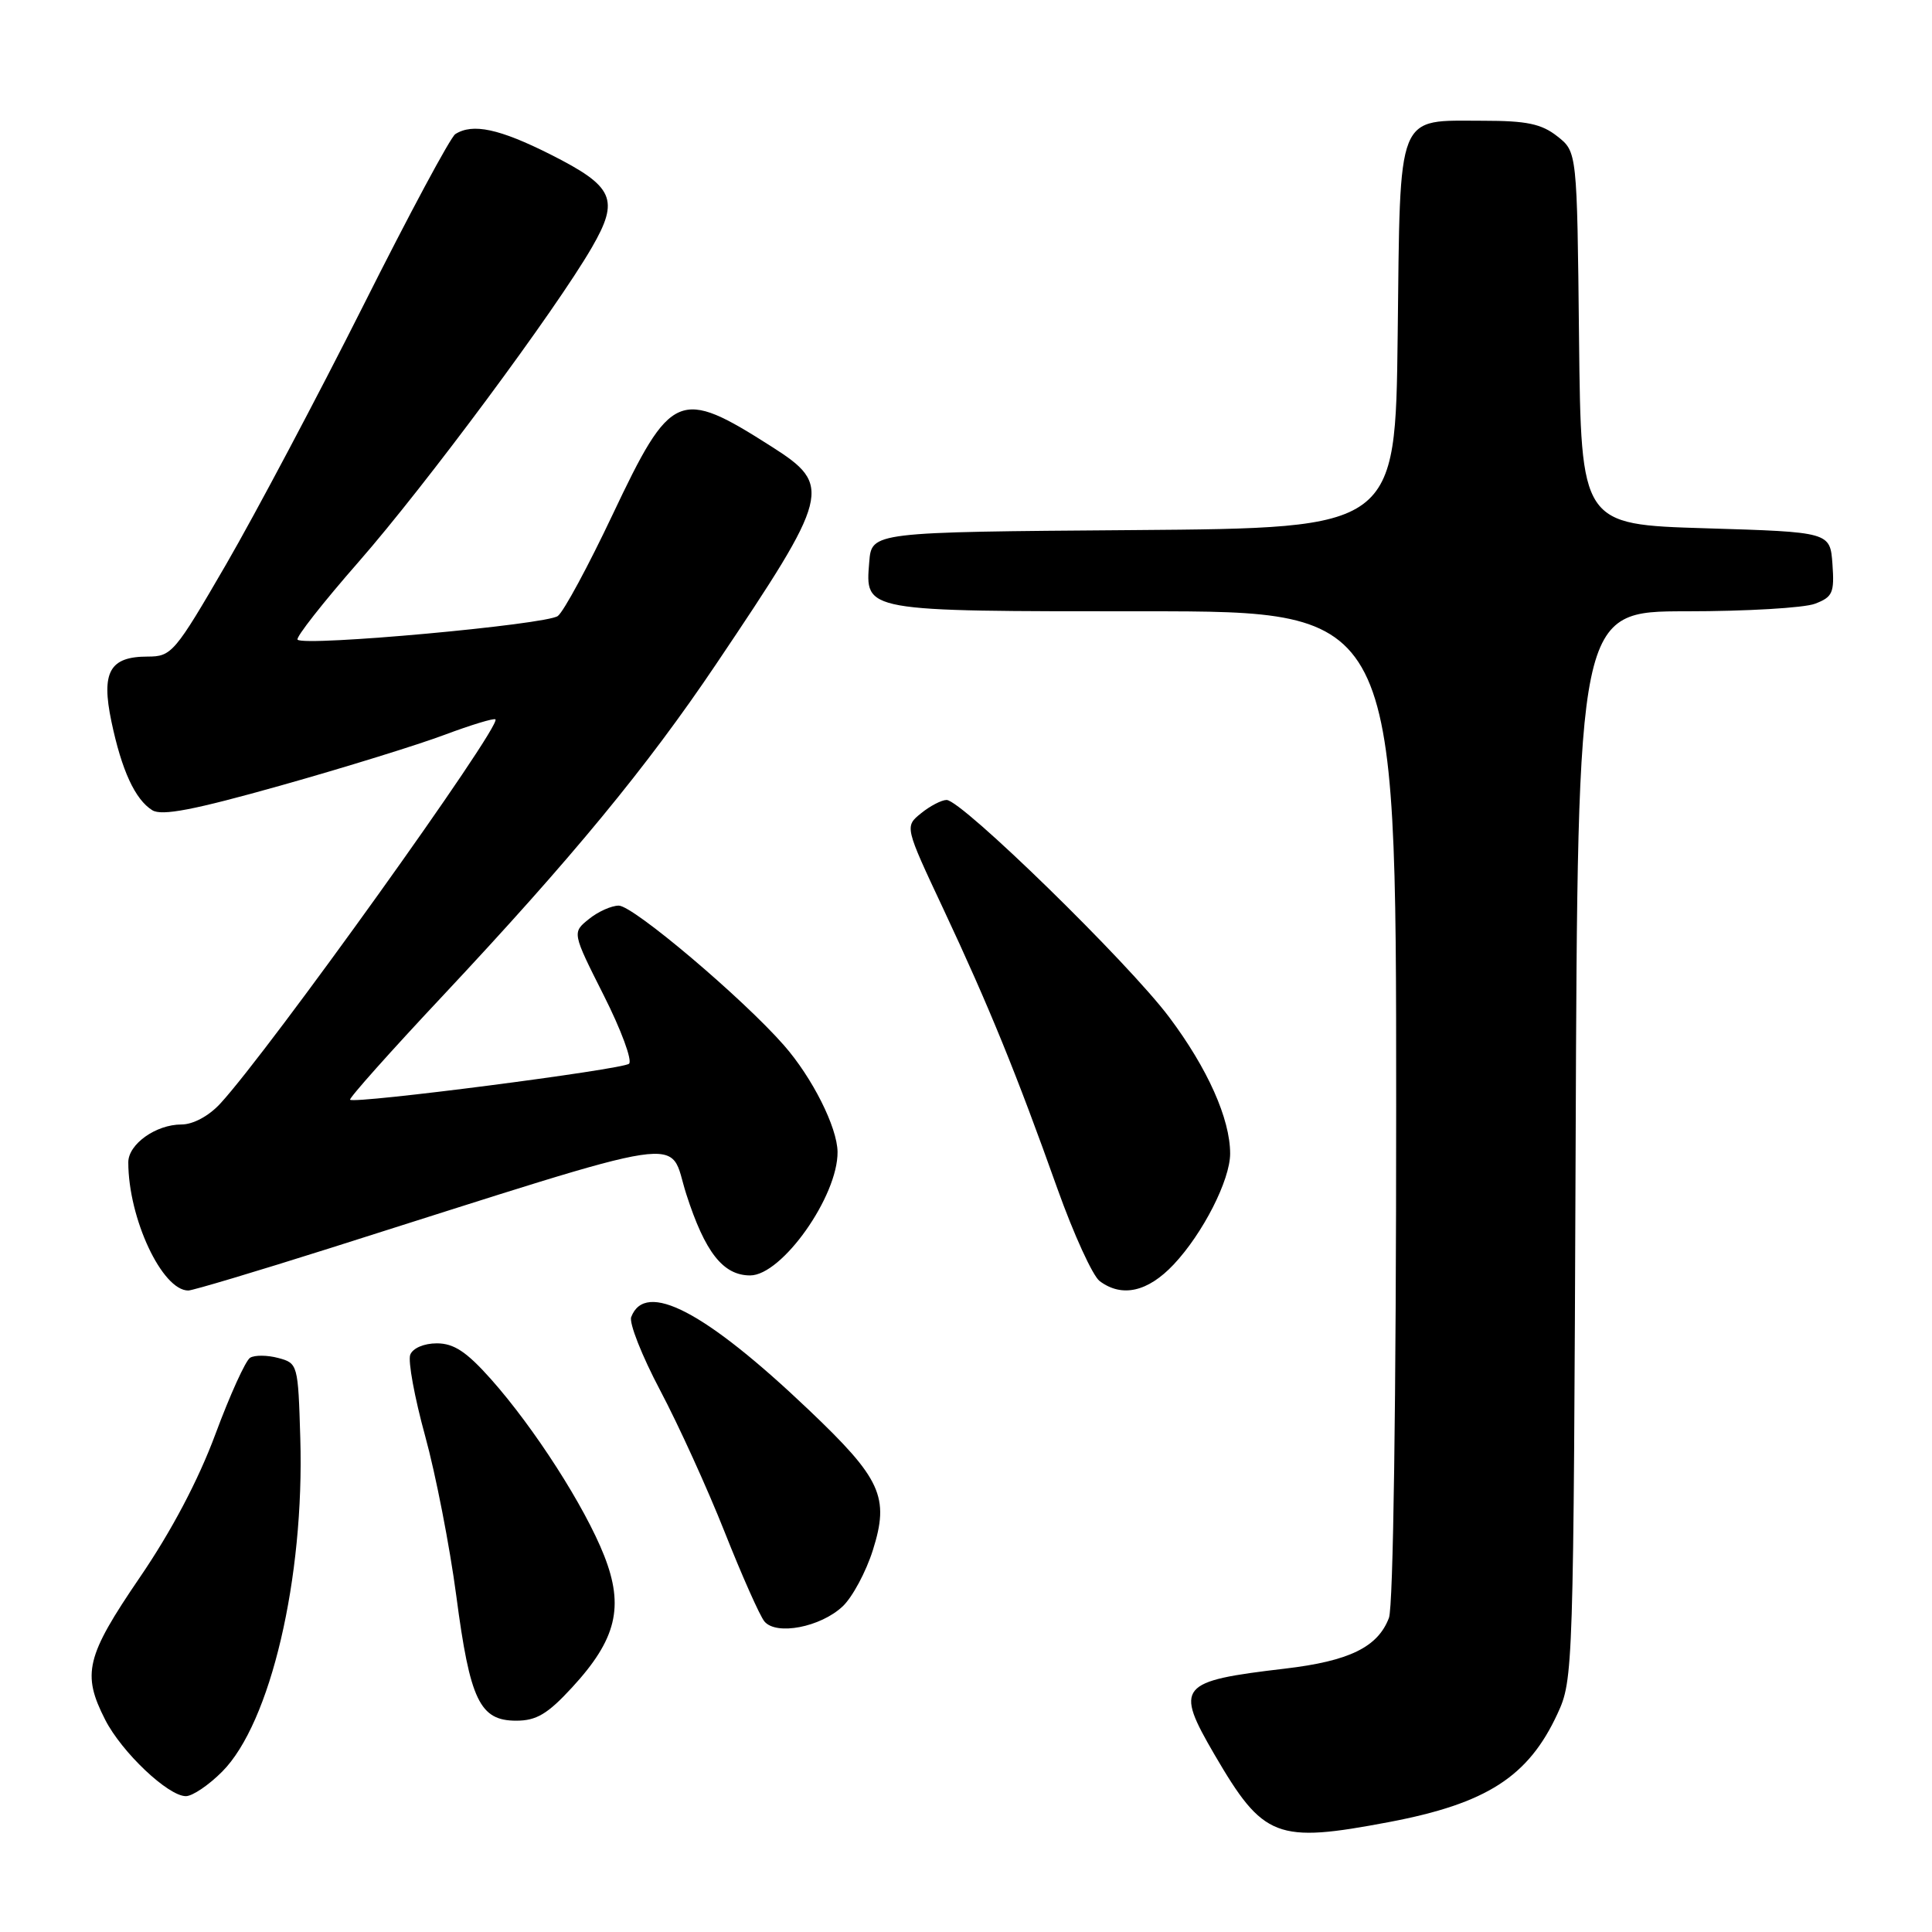 <?xml version="1.0" encoding="UTF-8" standalone="no"?>
<!DOCTYPE svg PUBLIC "-//W3C//DTD SVG 1.1//EN" "http://www.w3.org/Graphics/SVG/1.1/DTD/svg11.dtd" >
<svg xmlns="http://www.w3.org/2000/svg" xmlns:xlink="http://www.w3.org/1999/xlink" version="1.1" viewBox="0 0 256 256">
 <g >
 <path fill="currentColor"
d=" M 184.07 241.43 C 196.99 238.98 202.52 235.42 206.37 227.09 C 208.47 222.57 208.50 221.49 208.78 151.75 C 209.05 81.00 209.05 81.00 223.46 81.00 C 231.39 81.00 239.05 80.55 240.49 80.00 C 242.84 79.11 243.08 78.55 242.81 74.75 C 242.50 70.50 242.50 70.50 226.00 70.00 C 209.50 69.50 209.50 69.50 209.23 44.81 C 208.97 20.12 208.97 20.12 206.35 18.06 C 204.26 16.41 202.28 16.00 196.56 16.00 C 184.93 16.00 185.55 14.45 185.20 44.41 C 184.90 69.97 184.90 69.97 150.20 70.24 C 115.50 70.50 115.50 70.50 115.18 74.46 C 114.64 81.07 114.25 81.00 151.69 81.00 C 185.00 81.00 185.00 81.00 185.00 146.43 C 185.00 185.60 184.62 212.88 184.04 214.38 C 182.57 218.25 178.79 220.10 170.28 221.10 C 156.16 222.76 155.63 223.40 160.93 232.50 C 167.41 243.60 169.12 244.26 184.07 241.43 Z  M 29.44 234.75 C 35.84 228.33 40.35 209.11 39.79 190.57 C 39.50 180.79 39.46 180.63 36.87 179.94 C 35.42 179.55 33.74 179.54 33.14 179.91 C 32.54 180.28 30.47 184.84 28.54 190.04 C 26.28 196.13 22.71 202.90 18.51 209.04 C 11.39 219.48 10.83 221.79 13.94 227.88 C 16.14 232.19 22.28 238.00 24.63 238.00 C 25.50 238.00 27.66 236.54 29.44 234.75 Z  M 75.80 223.60 C 81.68 217.22 82.73 212.92 80.05 206.12 C 77.48 199.61 70.81 189.22 65.06 182.75 C 61.82 179.11 60.14 178.00 57.88 178.00 C 56.18 178.00 54.69 178.64 54.36 179.51 C 54.04 180.33 54.93 185.17 56.33 190.26 C 57.73 195.34 59.59 204.88 60.46 211.45 C 62.28 225.31 63.57 228.00 68.40 228.00 C 71.07 228.00 72.56 227.12 75.80 223.60 Z  M 111.65 212.86 C 112.95 211.64 114.75 208.28 115.66 205.40 C 117.88 198.36 116.79 195.96 107.13 186.78 C 93.43 173.75 85.51 169.62 83.64 174.51 C 83.33 175.29 85.06 179.66 87.47 184.22 C 89.88 188.77 93.73 197.22 96.02 203.00 C 98.31 208.78 100.68 214.11 101.29 214.85 C 102.86 216.74 108.72 215.61 111.65 212.86 Z  M 43.75 165.38 C 92.92 149.80 88.44 150.48 90.94 158.24 C 93.42 165.95 95.82 169.00 99.40 169.00 C 103.61 169.00 111.04 158.50 110.98 152.63 C 110.94 149.37 107.64 142.80 103.88 138.51 C 98.40 132.26 83.91 120.00 81.99 120.00 C 81.02 120.00 79.23 120.80 78.02 121.79 C 75.81 123.57 75.81 123.57 80.00 131.89 C 82.31 136.46 83.81 140.54 83.35 140.95 C 82.47 141.72 46.97 146.30 46.39 145.72 C 46.21 145.54 51.73 139.34 58.67 131.95 C 75.81 113.66 85.71 101.64 94.89 88.00 C 110.05 65.47 110.34 64.34 102.26 59.19 C 89.97 51.35 88.94 51.79 81.15 68.24 C 77.96 74.98 74.71 81.01 73.92 81.62 C 72.48 82.76 40.36 85.69 39.43 84.76 C 39.15 84.49 42.79 79.85 47.52 74.45 C 56.39 64.32 73.63 41.08 78.43 32.78 C 82.12 26.39 81.37 24.72 72.95 20.47 C 66.17 17.06 62.64 16.30 60.33 17.77 C 59.69 18.18 54.20 28.41 48.13 40.51 C 42.05 52.60 33.88 68.01 29.98 74.75 C 23.15 86.52 22.74 87.00 19.56 87.00 C 14.53 87.00 13.39 89.05 14.76 95.59 C 16.12 102.08 17.90 105.94 20.18 107.36 C 21.45 108.14 25.66 107.33 37.18 104.09 C 45.61 101.72 55.38 98.69 58.90 97.37 C 62.43 96.05 65.46 95.13 65.65 95.32 C 66.50 96.17 35.65 139.24 29.17 146.25 C 27.65 147.89 25.58 149.00 24.04 149.00 C 20.66 149.00 17.00 151.61 17.00 154.01 C 17.00 161.44 21.48 171.00 24.95 171.00 C 25.53 171.00 33.99 168.47 43.75 165.38 Z  M 155.52 167.55 C 159.39 163.44 163.00 156.36 163.00 152.86 C 163.00 148.25 160.01 141.56 154.93 134.79 C 149.50 127.54 127.42 106.00 125.43 106.00 C 124.77 106.00 123.24 106.79 122.05 107.76 C 119.87 109.52 119.87 109.52 125.03 120.51 C 131.05 133.35 134.71 142.33 140.11 157.50 C 142.27 163.55 144.79 169.06 145.71 169.75 C 148.66 171.96 152.09 171.19 155.52 167.55 Z "/>
</g>
</svg>